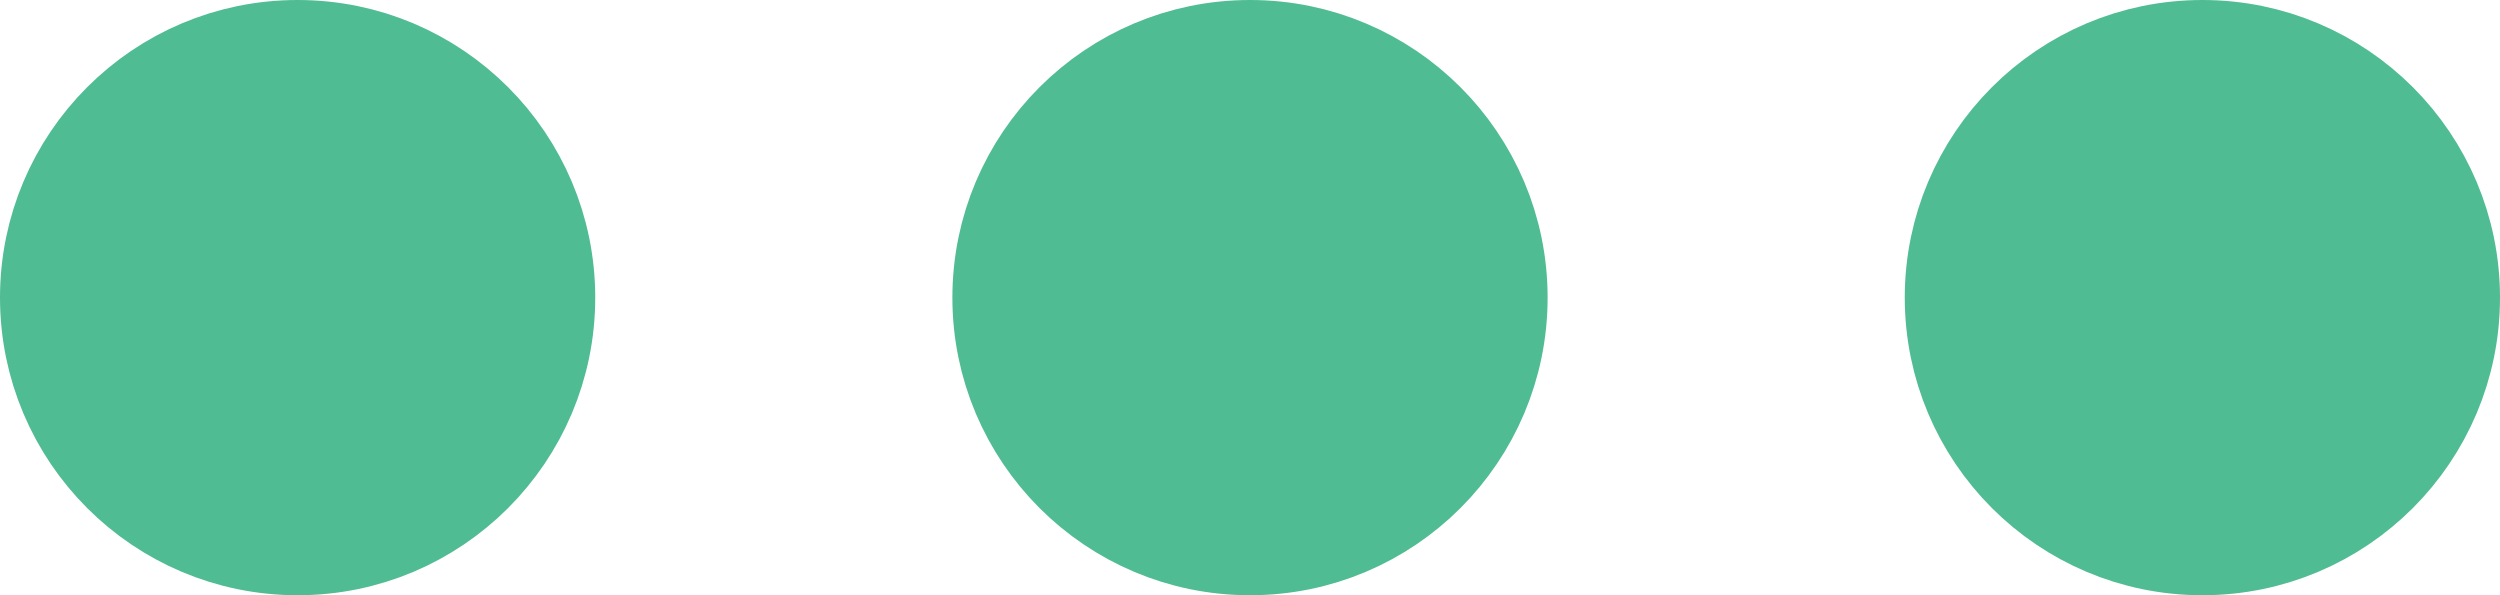 <?xml version="1.0" encoding="utf-8"?>
<!-- Generator: Adobe Illustrator 19.2.1, SVG Export Plug-In . SVG Version: 6.00 Build 0)  -->
<!DOCTYPE svg PUBLIC "-//W3C//DTD SVG 1.1//EN" "http://www.w3.org/Graphics/SVG/1.1/DTD/svg11.dtd">
<svg version="1.1" id="icons" xmlns="http://www.w3.org/2000/svg" xmlns:xlink="http://www.w3.org/1999/xlink" x="0px" y="0px"
	 width="21px" height="5px" viewBox="0 0 21 5" enable-background="new 0 0 21 5" xml:space="preserve">
<g id="Icon_68_">
	
		<circle fill-rule="evenodd" clip-rule="evenodd" fill="#50BC93" stroke="#50BC93" stroke-miterlimit="10" cx="2.5" cy="2.5" r="2"/>
	
		<circle fill-rule="evenodd" clip-rule="evenodd" fill="#50BC93" stroke="#50BC93" stroke-miterlimit="10" cx="10.5" cy="2.5" r="2"/>
	
		<circle fill-rule="evenodd" clip-rule="evenodd" fill="#50BC93" stroke="#50BC93" stroke-miterlimit="10" cx="18.5" cy="2.5" r="2"/>
</g>
</svg>
